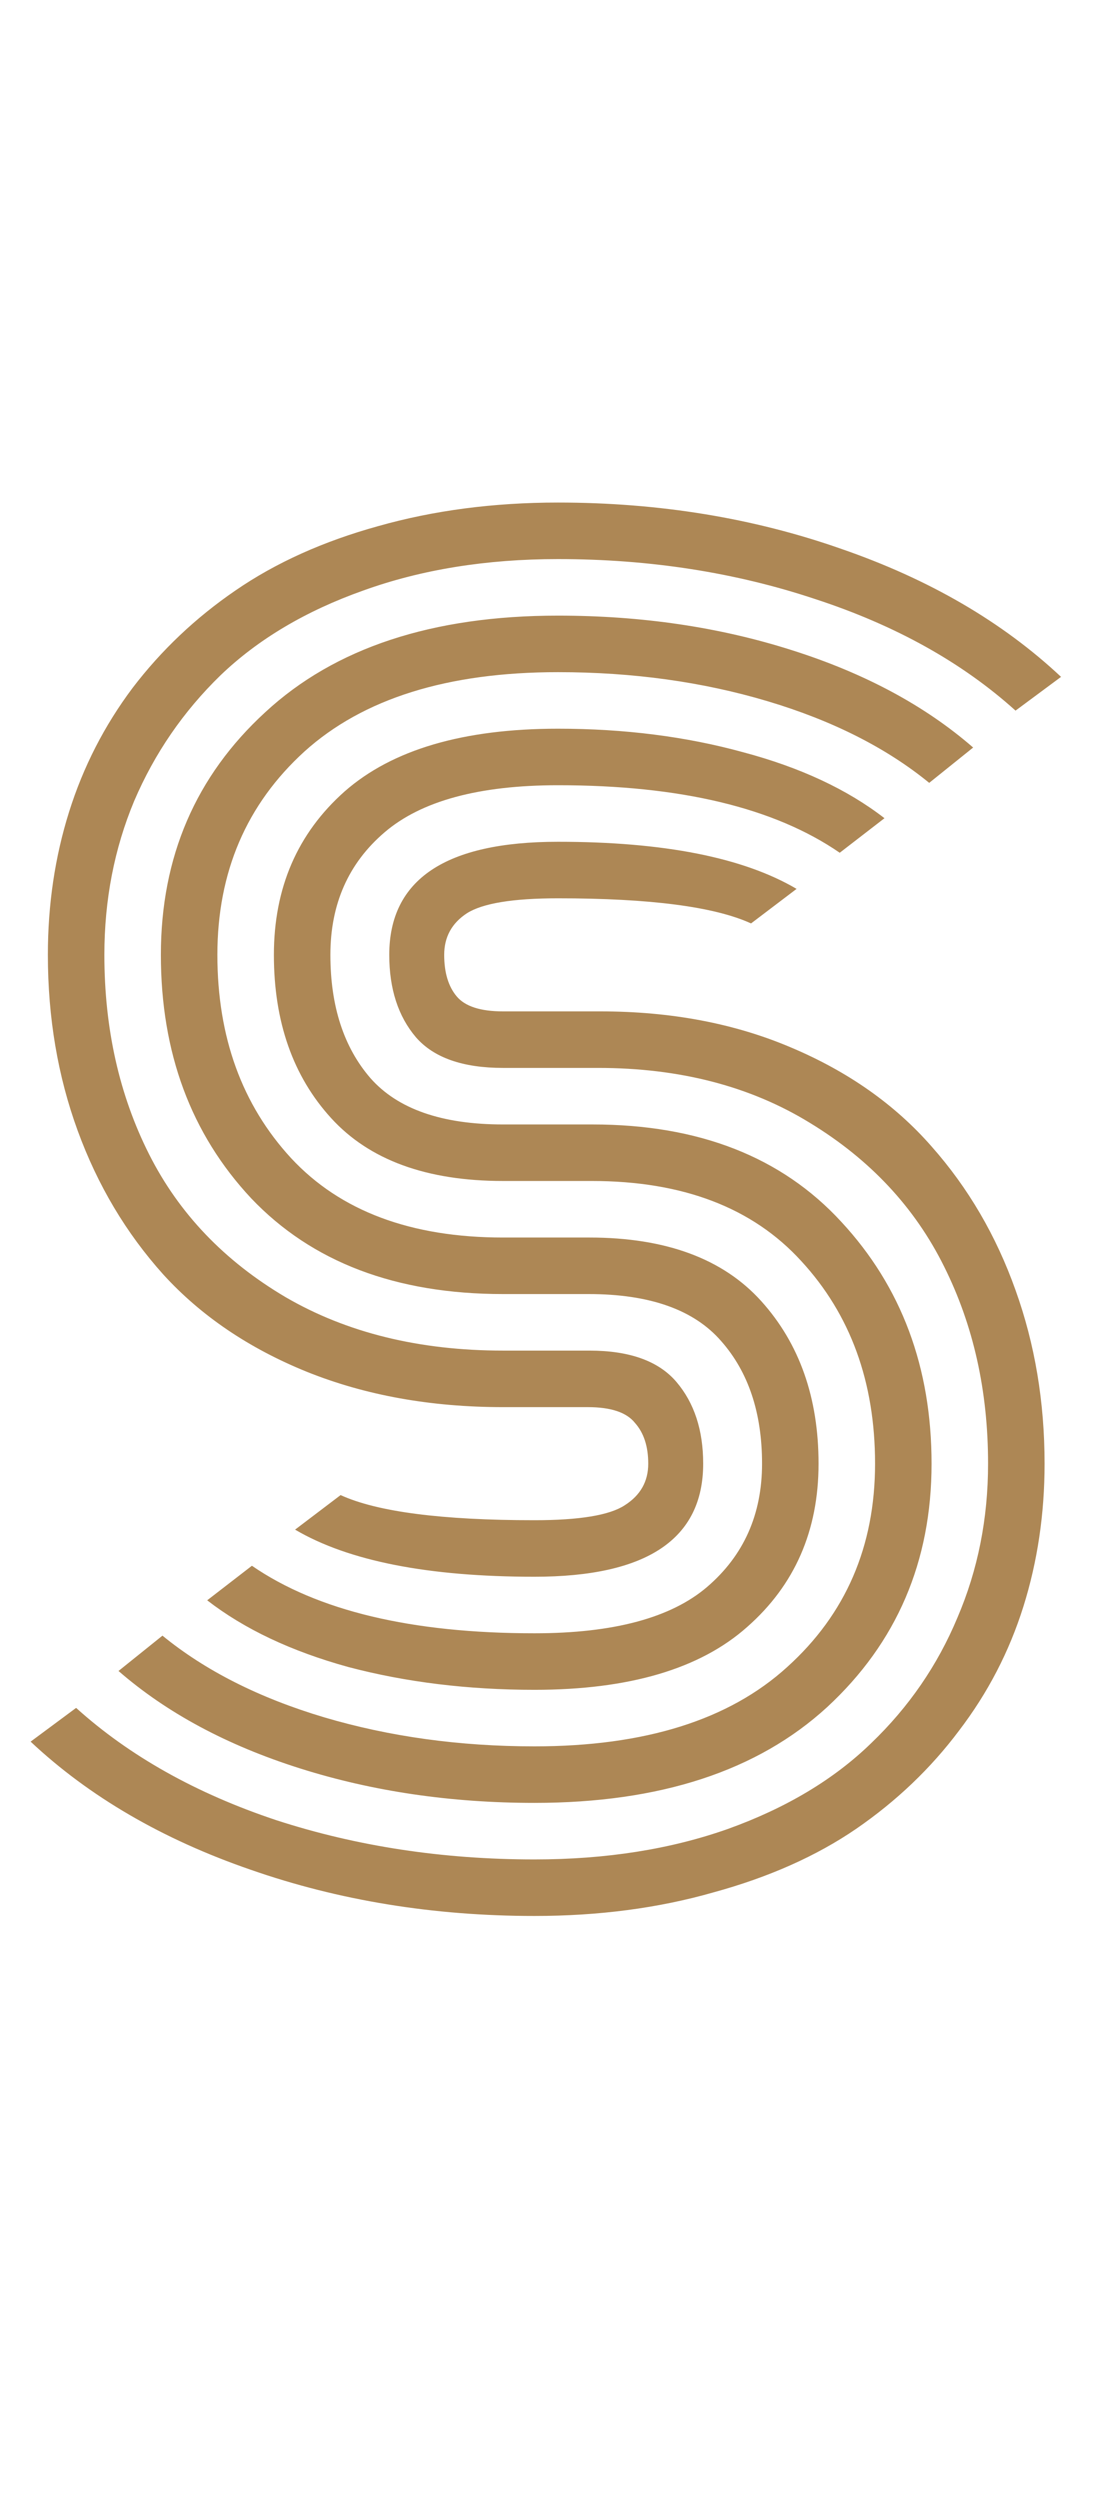 <svg width="88" height="199" viewBox="0 0 88 199" fill="none" xmlns="http://www.w3.org/2000/svg">
<path d="M47.625 85H40.062C36.854 85 34.542 84.188 33.125 82.562C31.708 80.896 31 78.708 31 76C31 70 35.479 67 44.438 67C52.854 67 59.188 68.25 63.438 70.75L59.812 73.5C56.896 72.167 51.771 71.5 44.438 71.5C40.854 71.5 38.438 71.896 37.188 72.688C35.979 73.479 35.375 74.583 35.375 76C35.375 77.417 35.708 78.521 36.375 79.312C37.042 80.104 38.271 80.5 40.062 80.5H47.812C53.438 80.5 58.5 81.458 63 83.375C67.542 85.292 71.271 87.917 74.188 91.25C77.104 94.542 79.333 98.354 80.875 102.688C82.417 106.979 83.188 111.583 83.188 116.5C83.188 120.5 82.625 124.292 81.5 127.875C80.375 131.458 78.667 134.75 76.375 137.75C74.125 140.75 71.396 143.354 68.188 145.562C65.021 147.729 61.229 149.417 56.812 150.625C52.438 151.875 47.688 152.5 42.562 152.5C34.521 152.5 26.979 151.271 19.938 148.812C12.938 146.396 7.104 143 2.438 138.625L6.062 135.938C10.312 139.771 15.625 142.75 22 144.875C28.417 146.958 35.271 148 42.562 148C48.271 148 53.417 147.188 58 145.562C62.625 143.896 66.417 141.625 69.375 138.75C72.375 135.875 74.667 132.542 76.25 128.75C77.875 124.958 78.688 120.875 78.688 116.5C78.688 110.708 77.521 105.479 75.188 100.812C72.854 96.104 69.292 92.292 64.5 89.375C59.75 86.458 54.125 85 47.625 85ZM40.062 89.5H47.188C55.646 89.5 62.25 92.083 67 97.25C71.792 102.417 74.188 108.833 74.188 116.5C74.188 124.292 71.417 130.75 65.875 135.875C60.333 140.958 52.562 143.5 42.562 143.5C35.896 143.5 29.667 142.583 23.875 140.75C18.083 138.917 13.271 136.333 9.438 133L12.938 130.188C16.354 132.979 20.646 135.146 25.812 136.688C31.021 138.229 36.604 139 42.562 139C51.354 139 58.062 136.896 62.688 132.688C67.354 128.479 69.688 123.083 69.688 116.5C69.688 110 67.729 104.625 63.812 100.375C59.938 96.125 54.375 94 47.125 94H40.062C33.979 94 29.417 92.333 26.375 89C23.333 85.667 21.812 81.333 21.812 76C21.812 70.667 23.688 66.333 27.438 63C31.229 59.667 36.896 58 44.438 58C49.729 58 54.646 58.625 59.188 59.875C63.729 61.083 67.479 62.833 70.438 65.125L66.875 67.875C61.667 64.292 54.188 62.5 44.438 62.5C38.146 62.5 33.542 63.75 30.625 66.25C27.75 68.708 26.312 71.958 26.312 76C26.312 80.083 27.375 83.354 29.5 85.812C31.667 88.271 35.188 89.5 40.062 89.5ZM40.062 98.5H46.938C53.021 98.5 57.583 100.188 60.625 103.562C63.667 106.938 65.188 111.25 65.188 116.5C65.188 121.833 63.292 126.167 59.5 129.5C55.75 132.833 50.104 134.5 42.562 134.5C37.271 134.5 32.333 133.896 27.75 132.688C23.208 131.438 19.458 129.667 16.5 127.375L20.062 124.625C25.271 128.208 32.771 130 42.562 130C48.854 130 53.438 128.771 56.312 126.312C59.229 123.812 60.688 120.542 60.688 116.5C60.688 112.458 59.604 109.208 57.438 106.75C55.271 104.25 51.75 103 46.875 103H40.062C31.521 103 24.833 100.458 20 95.375C15.208 90.25 12.812 83.792 12.812 76C12.812 68.208 15.583 61.771 21.125 56.688C26.667 51.562 34.438 49 44.438 49C51.104 49 57.312 49.917 63.062 51.75C68.854 53.583 73.667 56.167 77.5 59.5L74 62.312C70.583 59.521 66.292 57.354 61.125 55.812C55.958 54.271 50.396 53.5 44.438 53.5C35.646 53.5 28.917 55.604 24.25 59.812C19.625 64.021 17.312 69.417 17.312 76C17.312 82.542 19.271 87.938 23.188 92.188C27.104 96.396 32.729 98.5 40.062 98.5ZM40.062 107.5H46.938C50.146 107.5 52.458 108.333 53.875 110C55.292 111.667 56 113.833 56 116.5C56 122.5 51.521 125.5 42.562 125.5C34.104 125.5 27.75 124.25 23.5 121.75L27.125 119C30.042 120.333 35.188 121 42.562 121C46.146 121 48.542 120.604 49.75 119.812C51 119.021 51.625 117.917 51.625 116.5C51.625 115.125 51.271 114.042 50.562 113.25C49.896 112.417 48.646 112 46.812 112H40.062C34.312 112 29.104 111.062 24.438 109.188C19.812 107.312 16 104.729 13 101.438C10.042 98.146 7.771 94.333 6.188 90C4.604 85.667 3.812 81 3.812 76C3.812 72 4.375 68.208 5.5 64.625C6.625 61.042 8.312 57.75 10.562 54.75C12.854 51.75 15.583 49.167 18.75 47C21.958 44.792 25.75 43.083 30.125 41.875C34.542 40.625 39.312 40 44.438 40C52.479 40 60 41.229 67 43.688C74 46.104 79.833 49.5 84.5 53.875L80.875 56.562C76.625 52.729 71.312 49.771 64.938 47.688C58.562 45.562 51.729 44.5 44.438 44.5C38.729 44.5 33.562 45.333 28.938 47C24.354 48.625 20.562 50.875 17.562 53.75C14.604 56.625 12.312 59.958 10.688 63.75C9.104 67.542 8.312 71.625 8.312 76C8.312 81.875 9.5 87.167 11.875 91.875C14.25 96.583 17.875 100.375 22.75 103.25C27.625 106.083 33.396 107.5 40.062 107.5Z" fill="#AD8755"/>
</svg>
